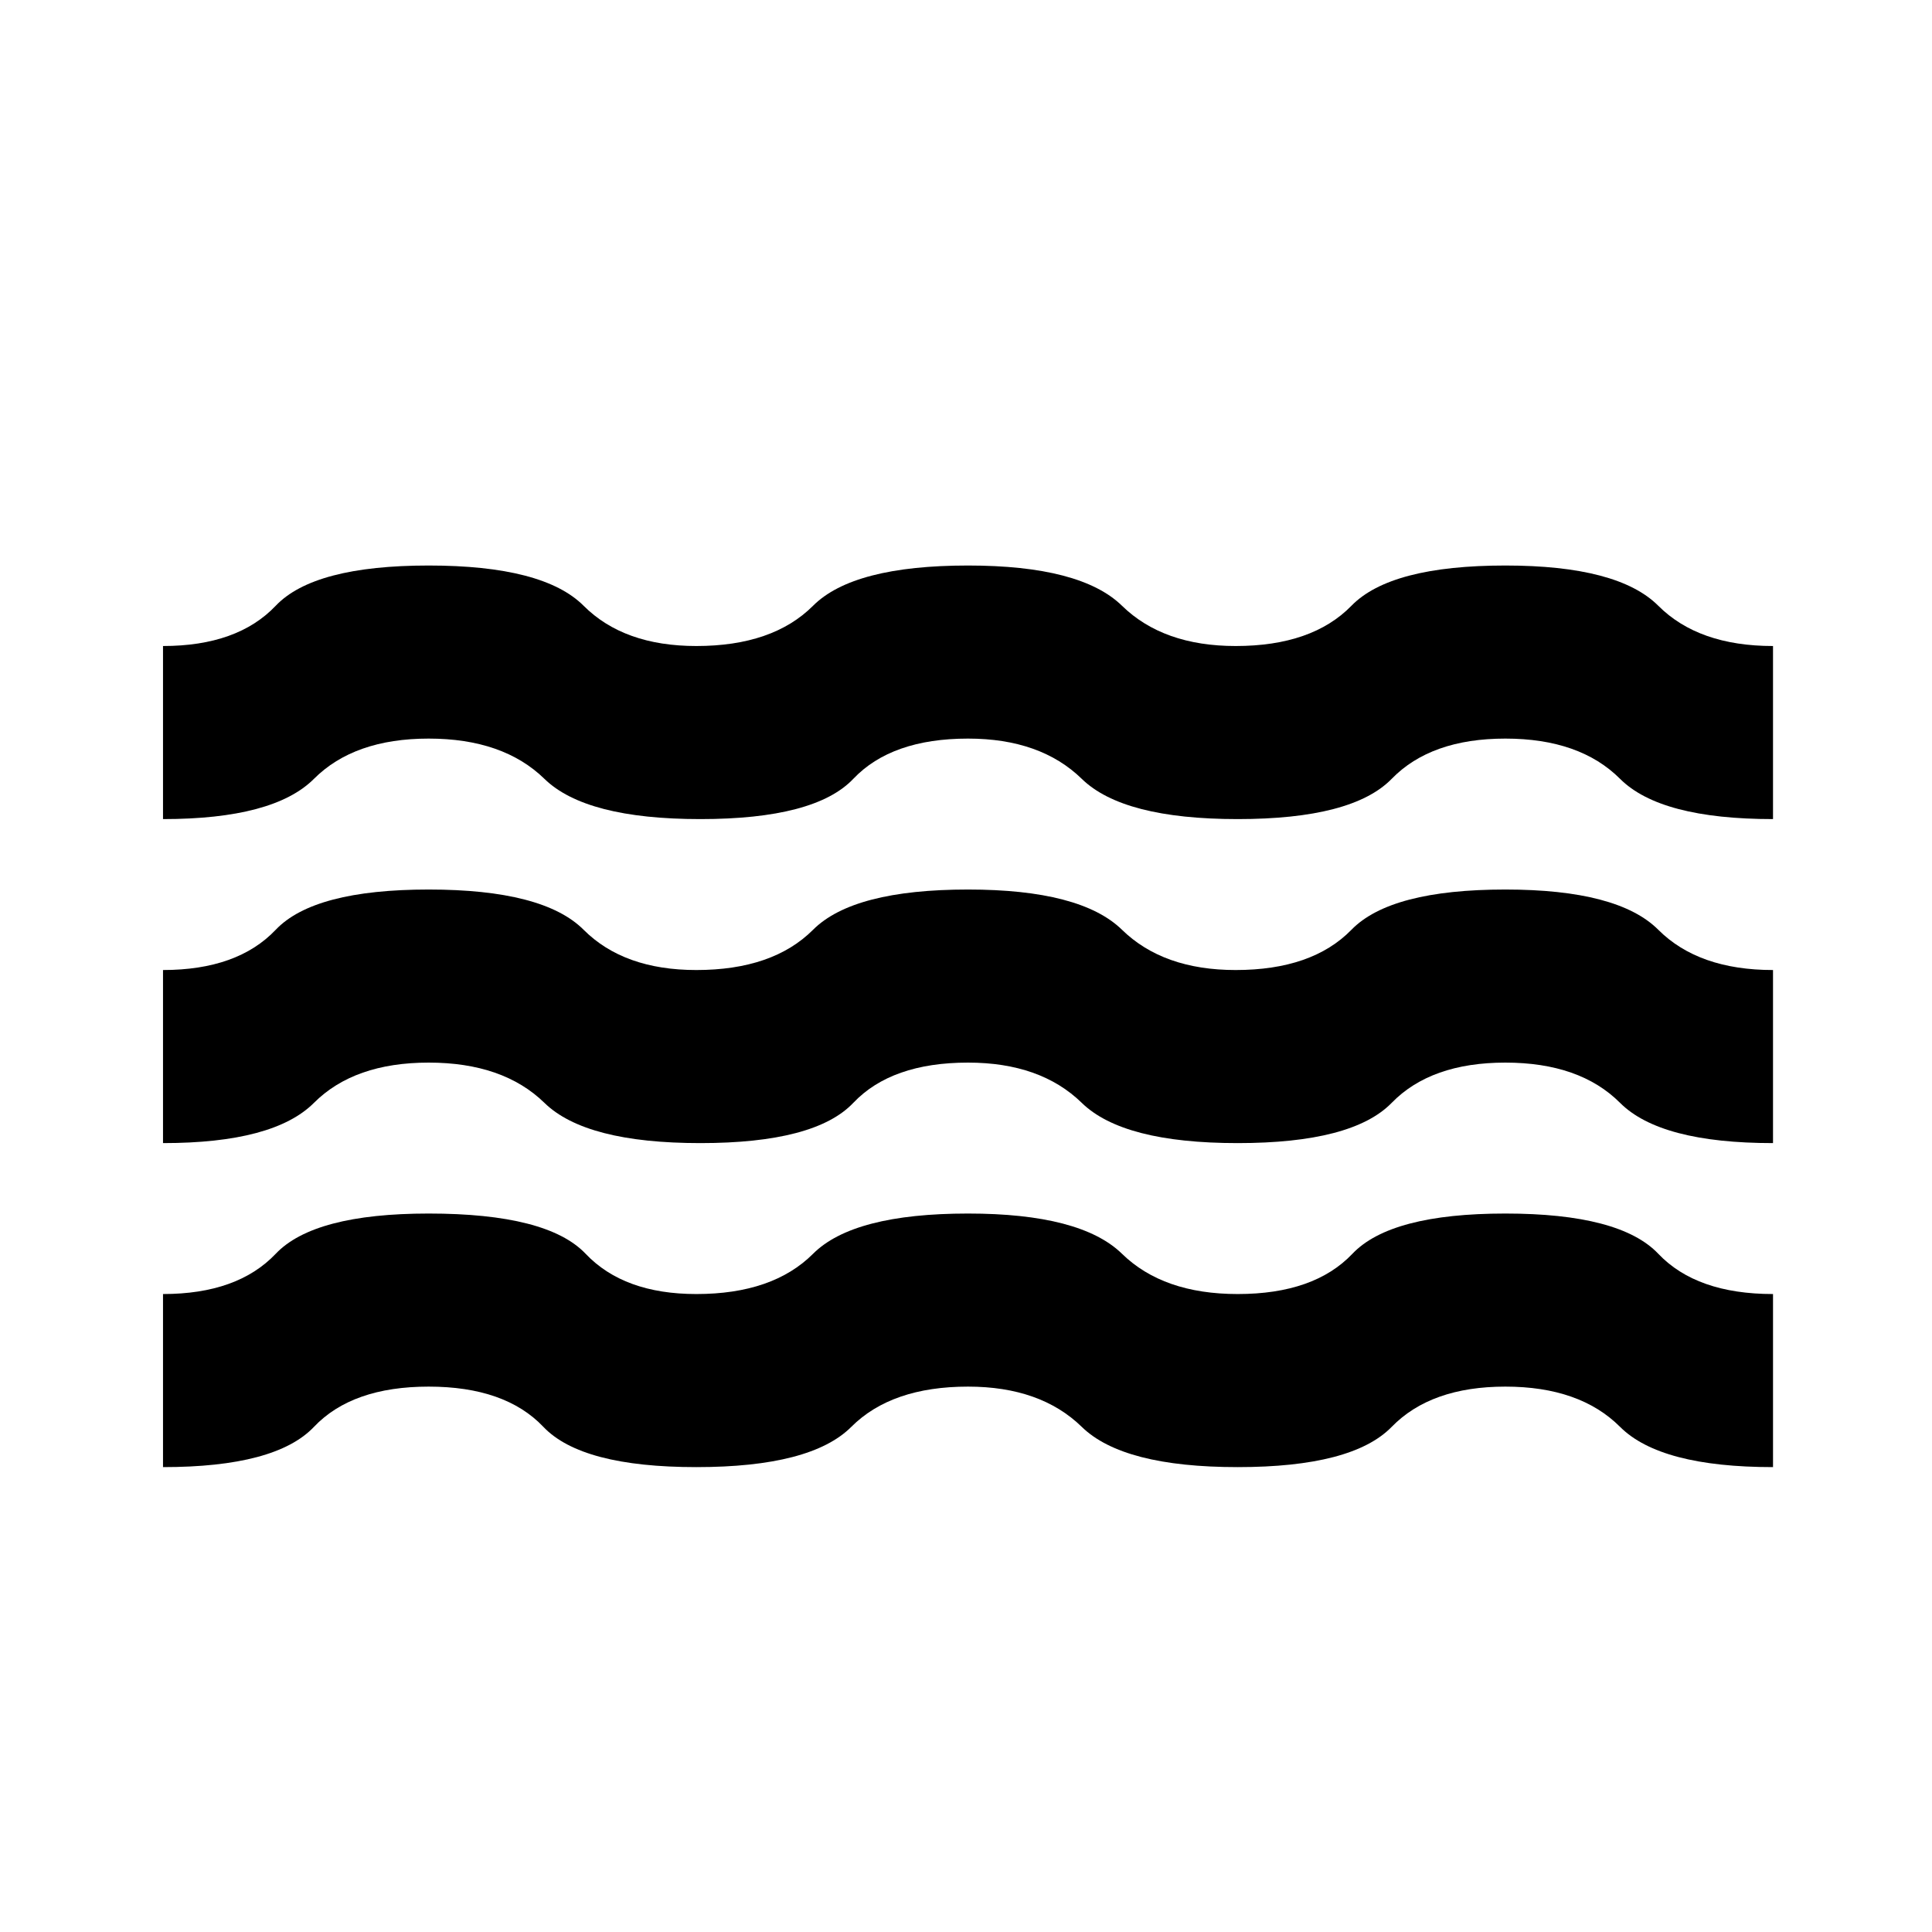 <svg xmlns="http://www.w3.org/2000/svg" height="24" width="24"><path d="M2.025 18.225v-2.15q.925 0 1.4-.5.475-.5 1.9-.5 1.475 0 1.95.5.475.5 1.375.5.95 0 1.45-.5t1.925-.5q1.4 0 1.913.5.512.5 1.437.5.95 0 1.425-.5.475-.5 1.9-.5 1.425 0 1.9.5.475.5 1.425.5v2.15q-1.4 0-1.9-.5t-1.425-.5q-.925 0-1.412.5-.488.5-1.913.5t-1.937-.5q-.513-.5-1.413-.5-.95 0-1.45.5t-1.925.5q-1.425 0-1.9-.5-.475-.5-1.425-.5-.95 0-1.425.5-.475.5-1.875.5Zm0-4.025v-2.15q.925 0 1.4-.5.475-.5 1.9-.5 1.425 0 1.925.5t1.4.5q.95 0 1.45-.5t1.925-.5q1.4 0 1.913.5.512.5 1.412.5.95 0 1.438-.5.487-.5 1.912-.5 1.4 0 1.9.5t1.425.5v2.15q-1.4 0-1.9-.5t-1.425-.5q-.925 0-1.412.5-.488.5-1.913.5t-1.937-.5q-.513-.5-1.413-.5-.95 0-1.425.5-.475.5-1.9.5-1.425 0-1.937-.5-.513-.5-1.438-.5-.925 0-1.425.5t-1.875.5Zm0-4.025v-2.15q.925 0 1.4-.5.475-.5 1.9-.5 1.425 0 1.925.5t1.4.5q.95 0 1.45-.5t1.925-.5q1.4 0 1.913.5.512.5 1.412.5.95 0 1.438-.5.487-.5 1.912-.5 1.4 0 1.9.5t1.425.5v2.15q-1.4 0-1.9-.5t-1.425-.5q-.925 0-1.412.5-.488.5-1.913.5t-1.937-.5q-.513-.5-1.413-.5-.95 0-1.425.5-.475.5-1.9.5-1.425 0-1.937-.5-.513-.5-1.438-.5-.925 0-1.425.5t-1.875.5Z"/></svg>